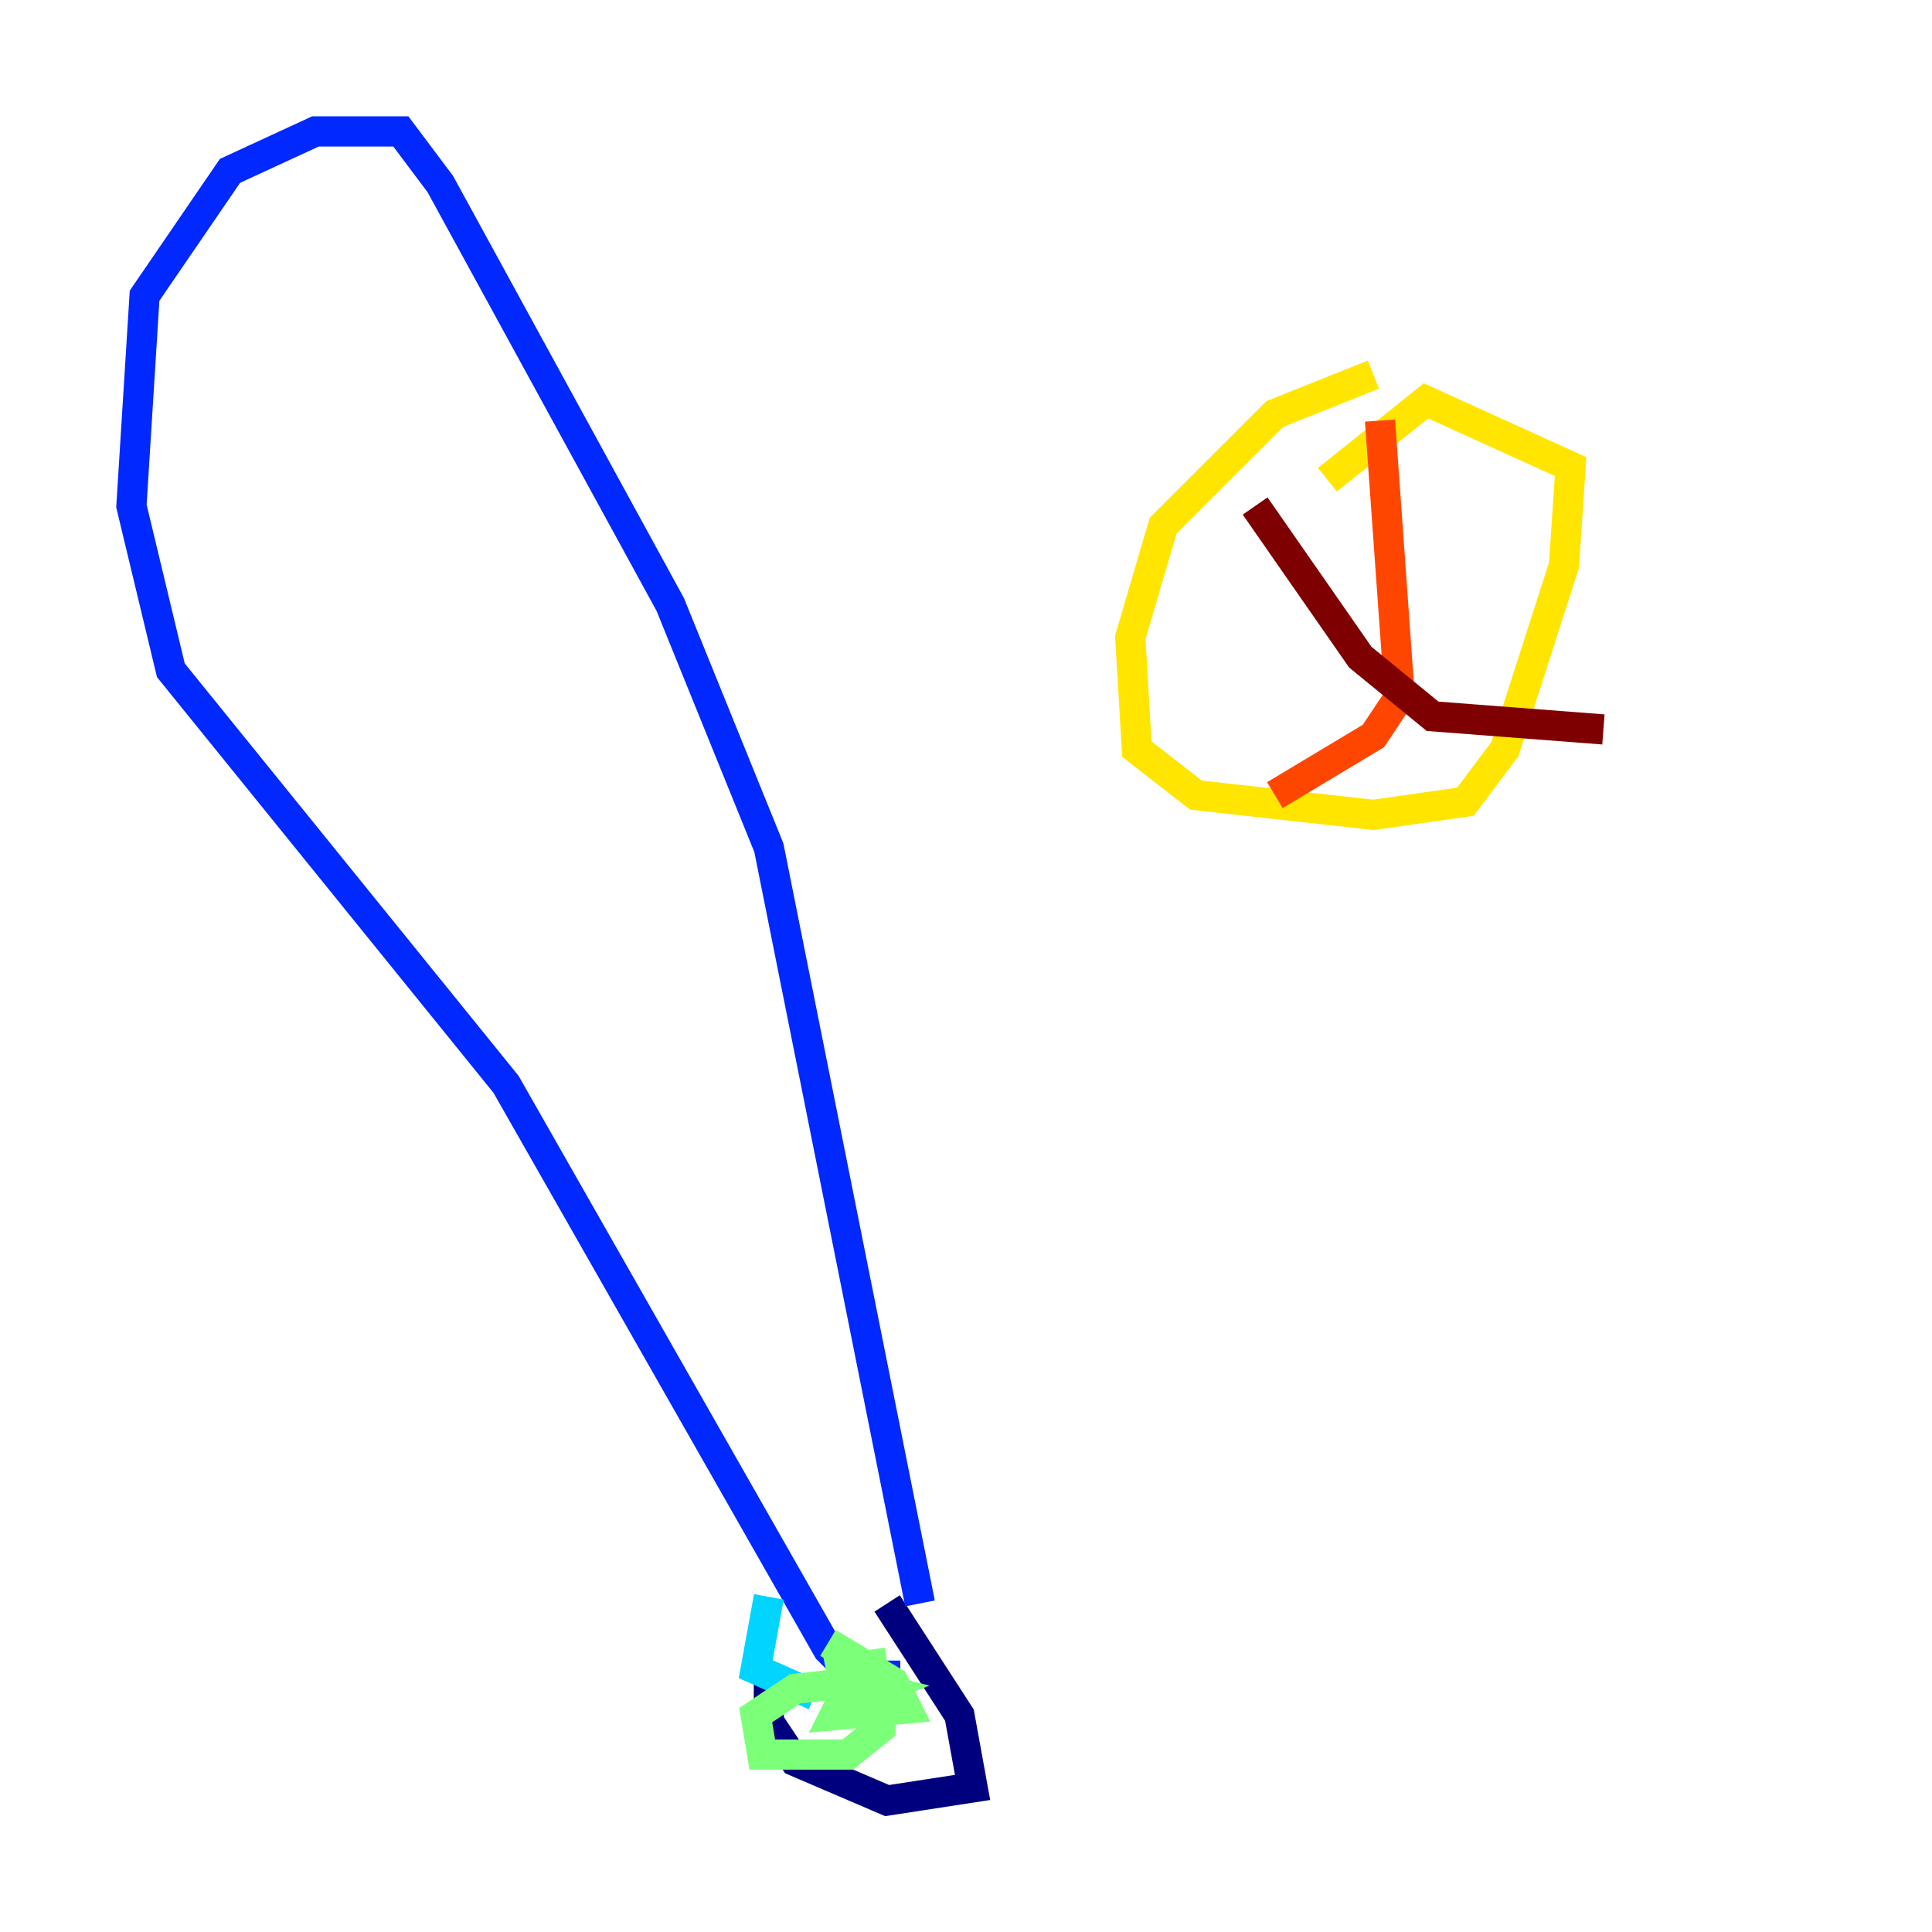 <?xml version="1.0" encoding="utf-8" ?>
<svg baseProfile="tiny" height="128" version="1.2" viewBox="0,0,128,128" width="128" xmlns="http://www.w3.org/2000/svg" xmlns:ev="http://www.w3.org/2001/xml-events" xmlns:xlink="http://www.w3.org/1999/xlink"><defs /><polyline fill="none" points="58.776,106.231 63.565,113.633 64.435,118.422 58.776,119.293 52.68,116.68 50.939,114.068 50.939,110.585" stroke="#00007f" stroke-width="2" /><polyline fill="none" points="60.952,106.231 50.939,56.163 44.408,40.054 29.17,12.191 26.558,8.707 20.898,8.707 15.238,11.32 9.578,19.592 8.707,33.524 11.32,44.408 33.524,71.837 54.857,109.279 56.599,111.02 59.646,111.02" stroke="#0028ff" stroke-width="2" /><polyline fill="none" points="50.939,105.796 50.068,110.585 53.986,112.326" stroke="#00d4ff" stroke-width="2" /><polyline fill="none" points="54.857,108.844 59.211,111.456 60.082,113.197 55.292,113.633 56.163,111.891 58.34,111.891 58.34,114.503 56.163,116.245 50.503,116.245 50.068,113.633 52.68,111.891 56.599,111.456 58.34,111.891 56.163,112.762 55.728,110.585 58.776,110.15" stroke="#7cff79" stroke-width="2" /><polyline fill="none" points="90.993,24.816 84.463,27.429 77.061,34.83 74.884,42.231 75.32,49.633 79.238,52.68 90.993,53.986 97.088,53.116 99.701,49.633 103.619,37.442 104.054,30.912 94.476,26.558 87.946,31.782" stroke="#ffe500" stroke-width="2" /><polyline fill="none" points="91.429,27.864 92.735,46.15 90.993,48.762 84.463,52.68" stroke="#ff4600" stroke-width="2" /><polyline fill="none" points="83.156,33.524 90.122,43.537 94.912,47.456 106.231,48.327" stroke="#7f0000" stroke-width="2" /></svg>